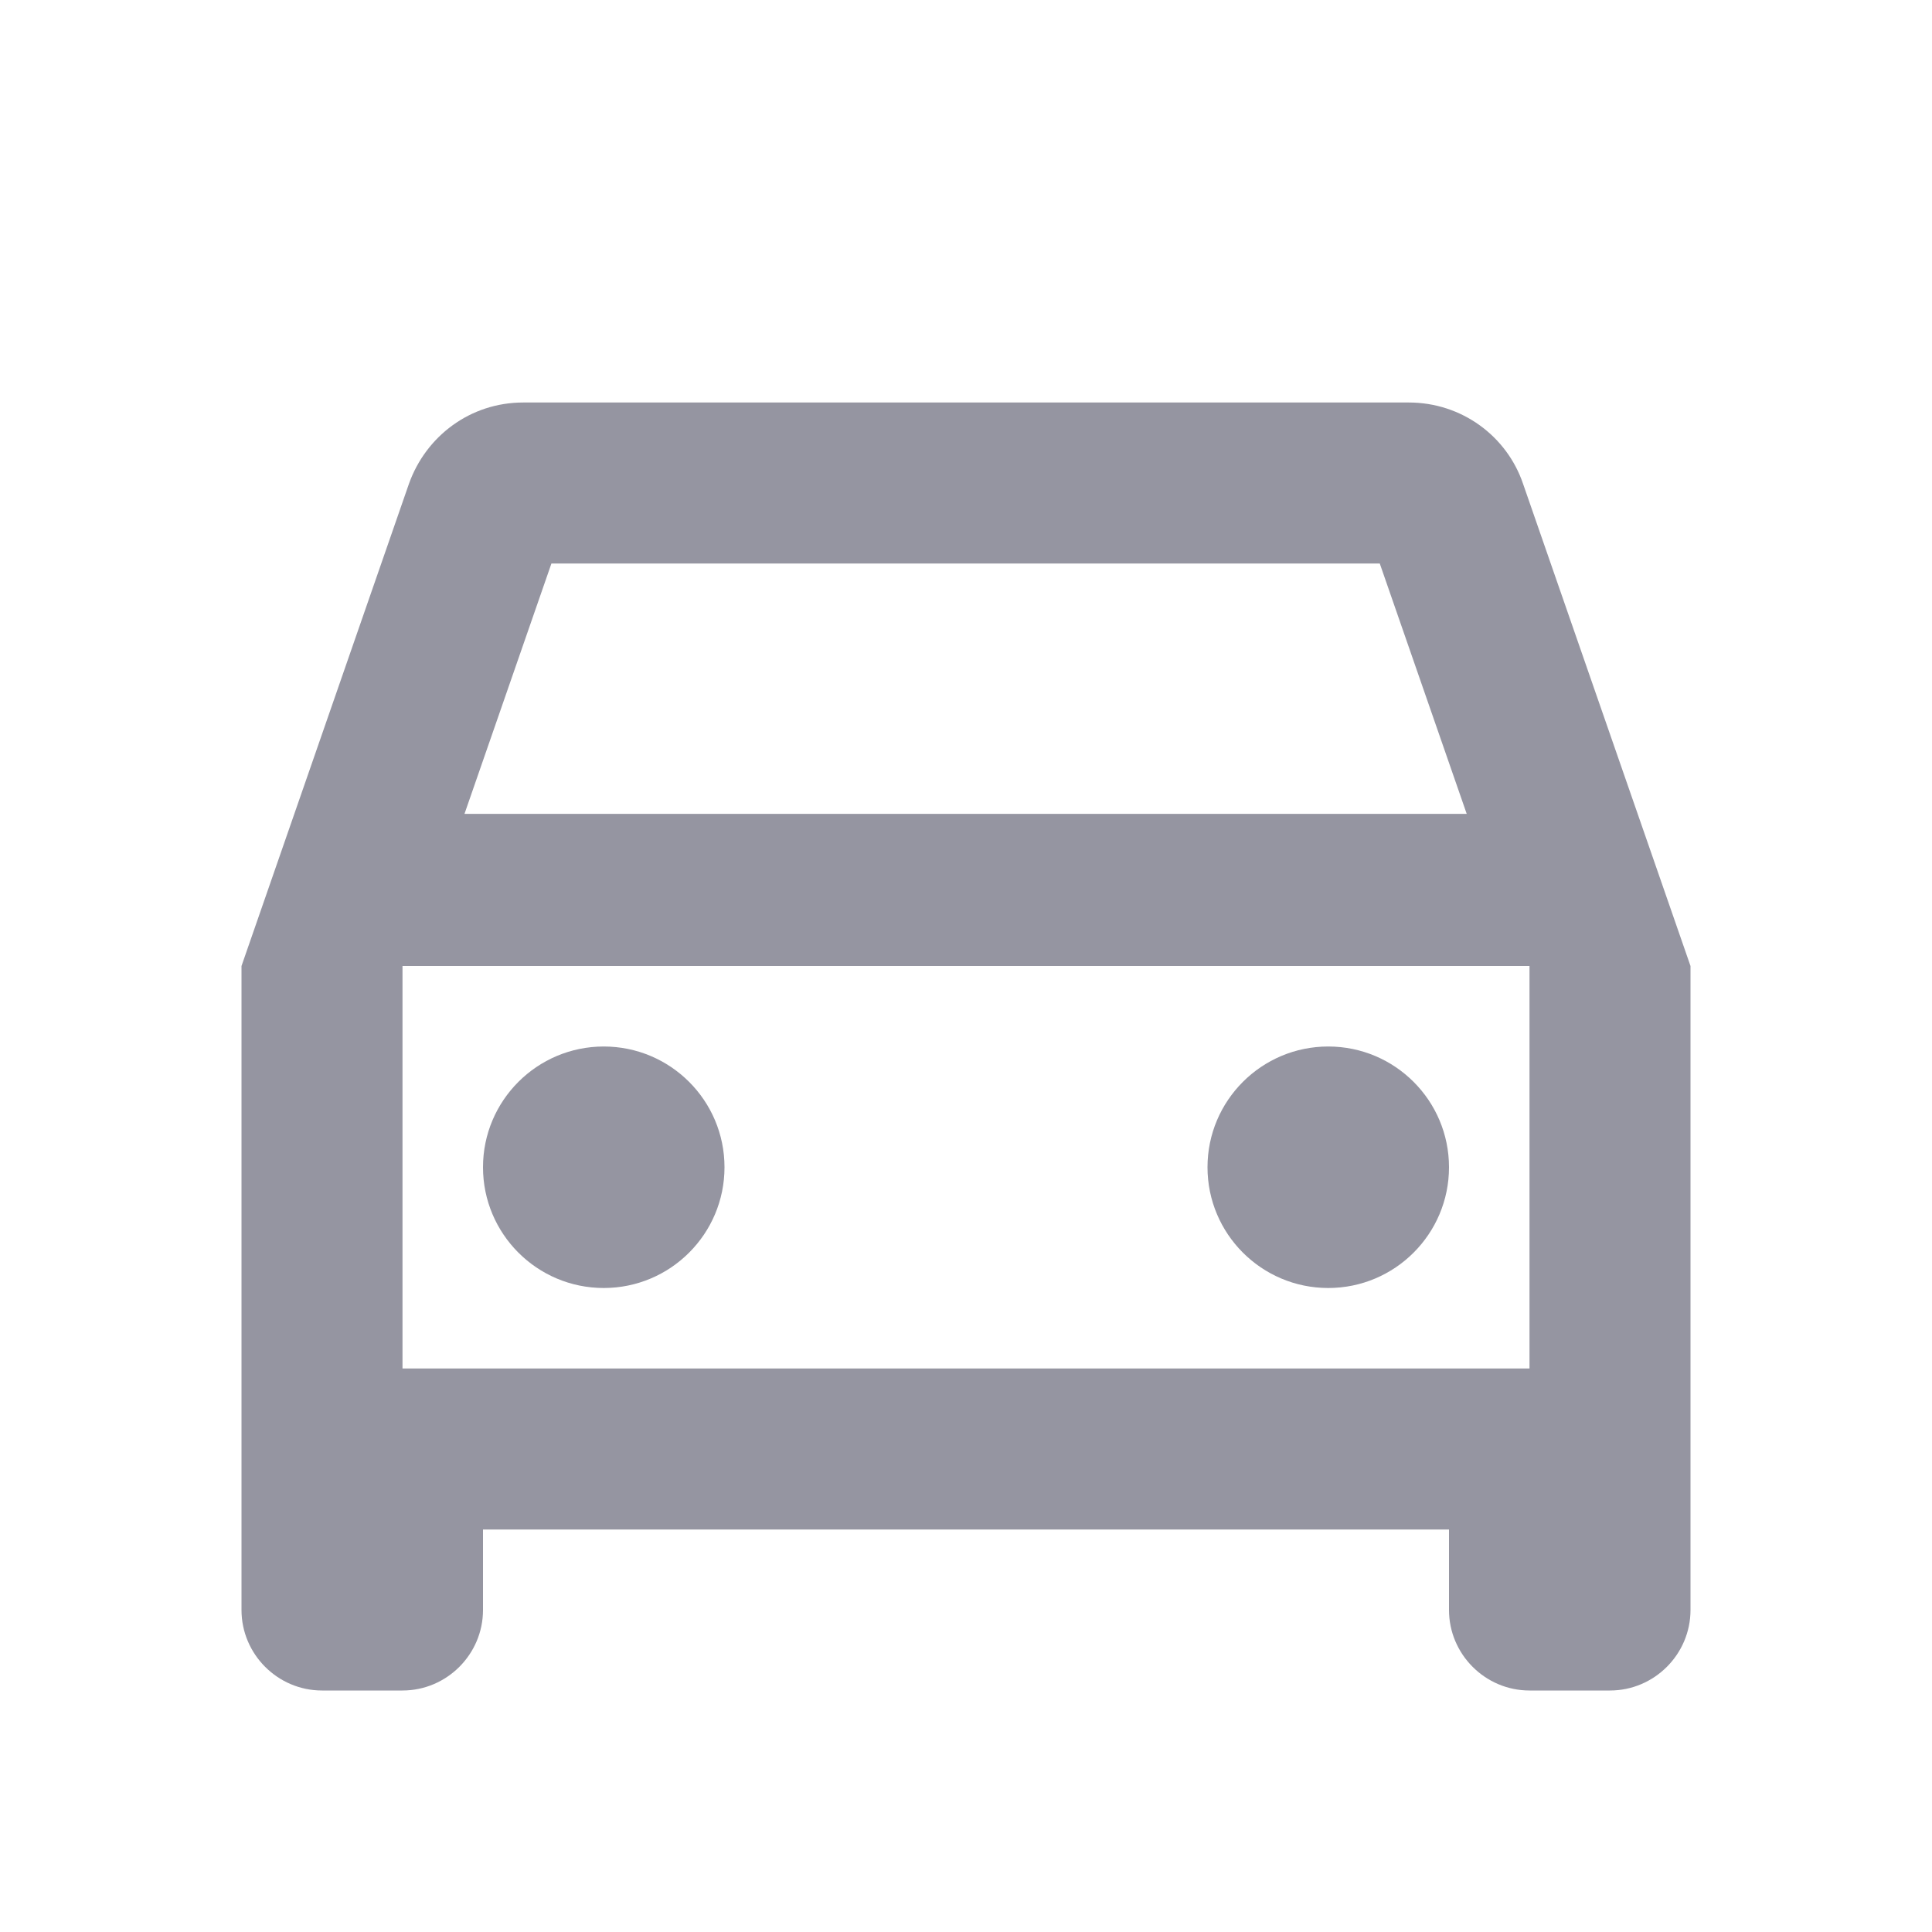 <svg width="24" height="24" viewBox="0 0 24 24" fill="none" xmlns="http://www.w3.org/2000/svg">
<path d="M18.92 6.01C18.72 5.42 18.16 5 17.5 5H6.5C5.84 5 5.29 5.42 5.08 6.01L3 12V20C3 20.55 3.45 21 4 21H5C5.55 21 6 20.55 6 20V19H18V20C18 20.55 18.45 21 19 21H20C20.55 21 21 20.55 21 20V12L18.92 6.01ZM6.85 7H17.14L18.22 10.11H5.77L6.85 7ZM19 17H5V12H19V17Z" fill="#9595A1"/>
<path d="M7.5 16C8.328 16 9 15.328 9 14.5C9 13.672 8.328 13 7.5 13C6.672 13 6 13.672 6 14.5C6 15.328 6.672 16 7.5 16Z" fill="#9595A1"/>
<path d="M16.5 16C17.328 16 18 15.328 18 14.5C18 13.672 17.328 13 16.5 13C15.672 13 15 13.672 15 14.5C15 15.328 15.672 16 16.5 16Z" fill="#9595A1"/>
</svg>
